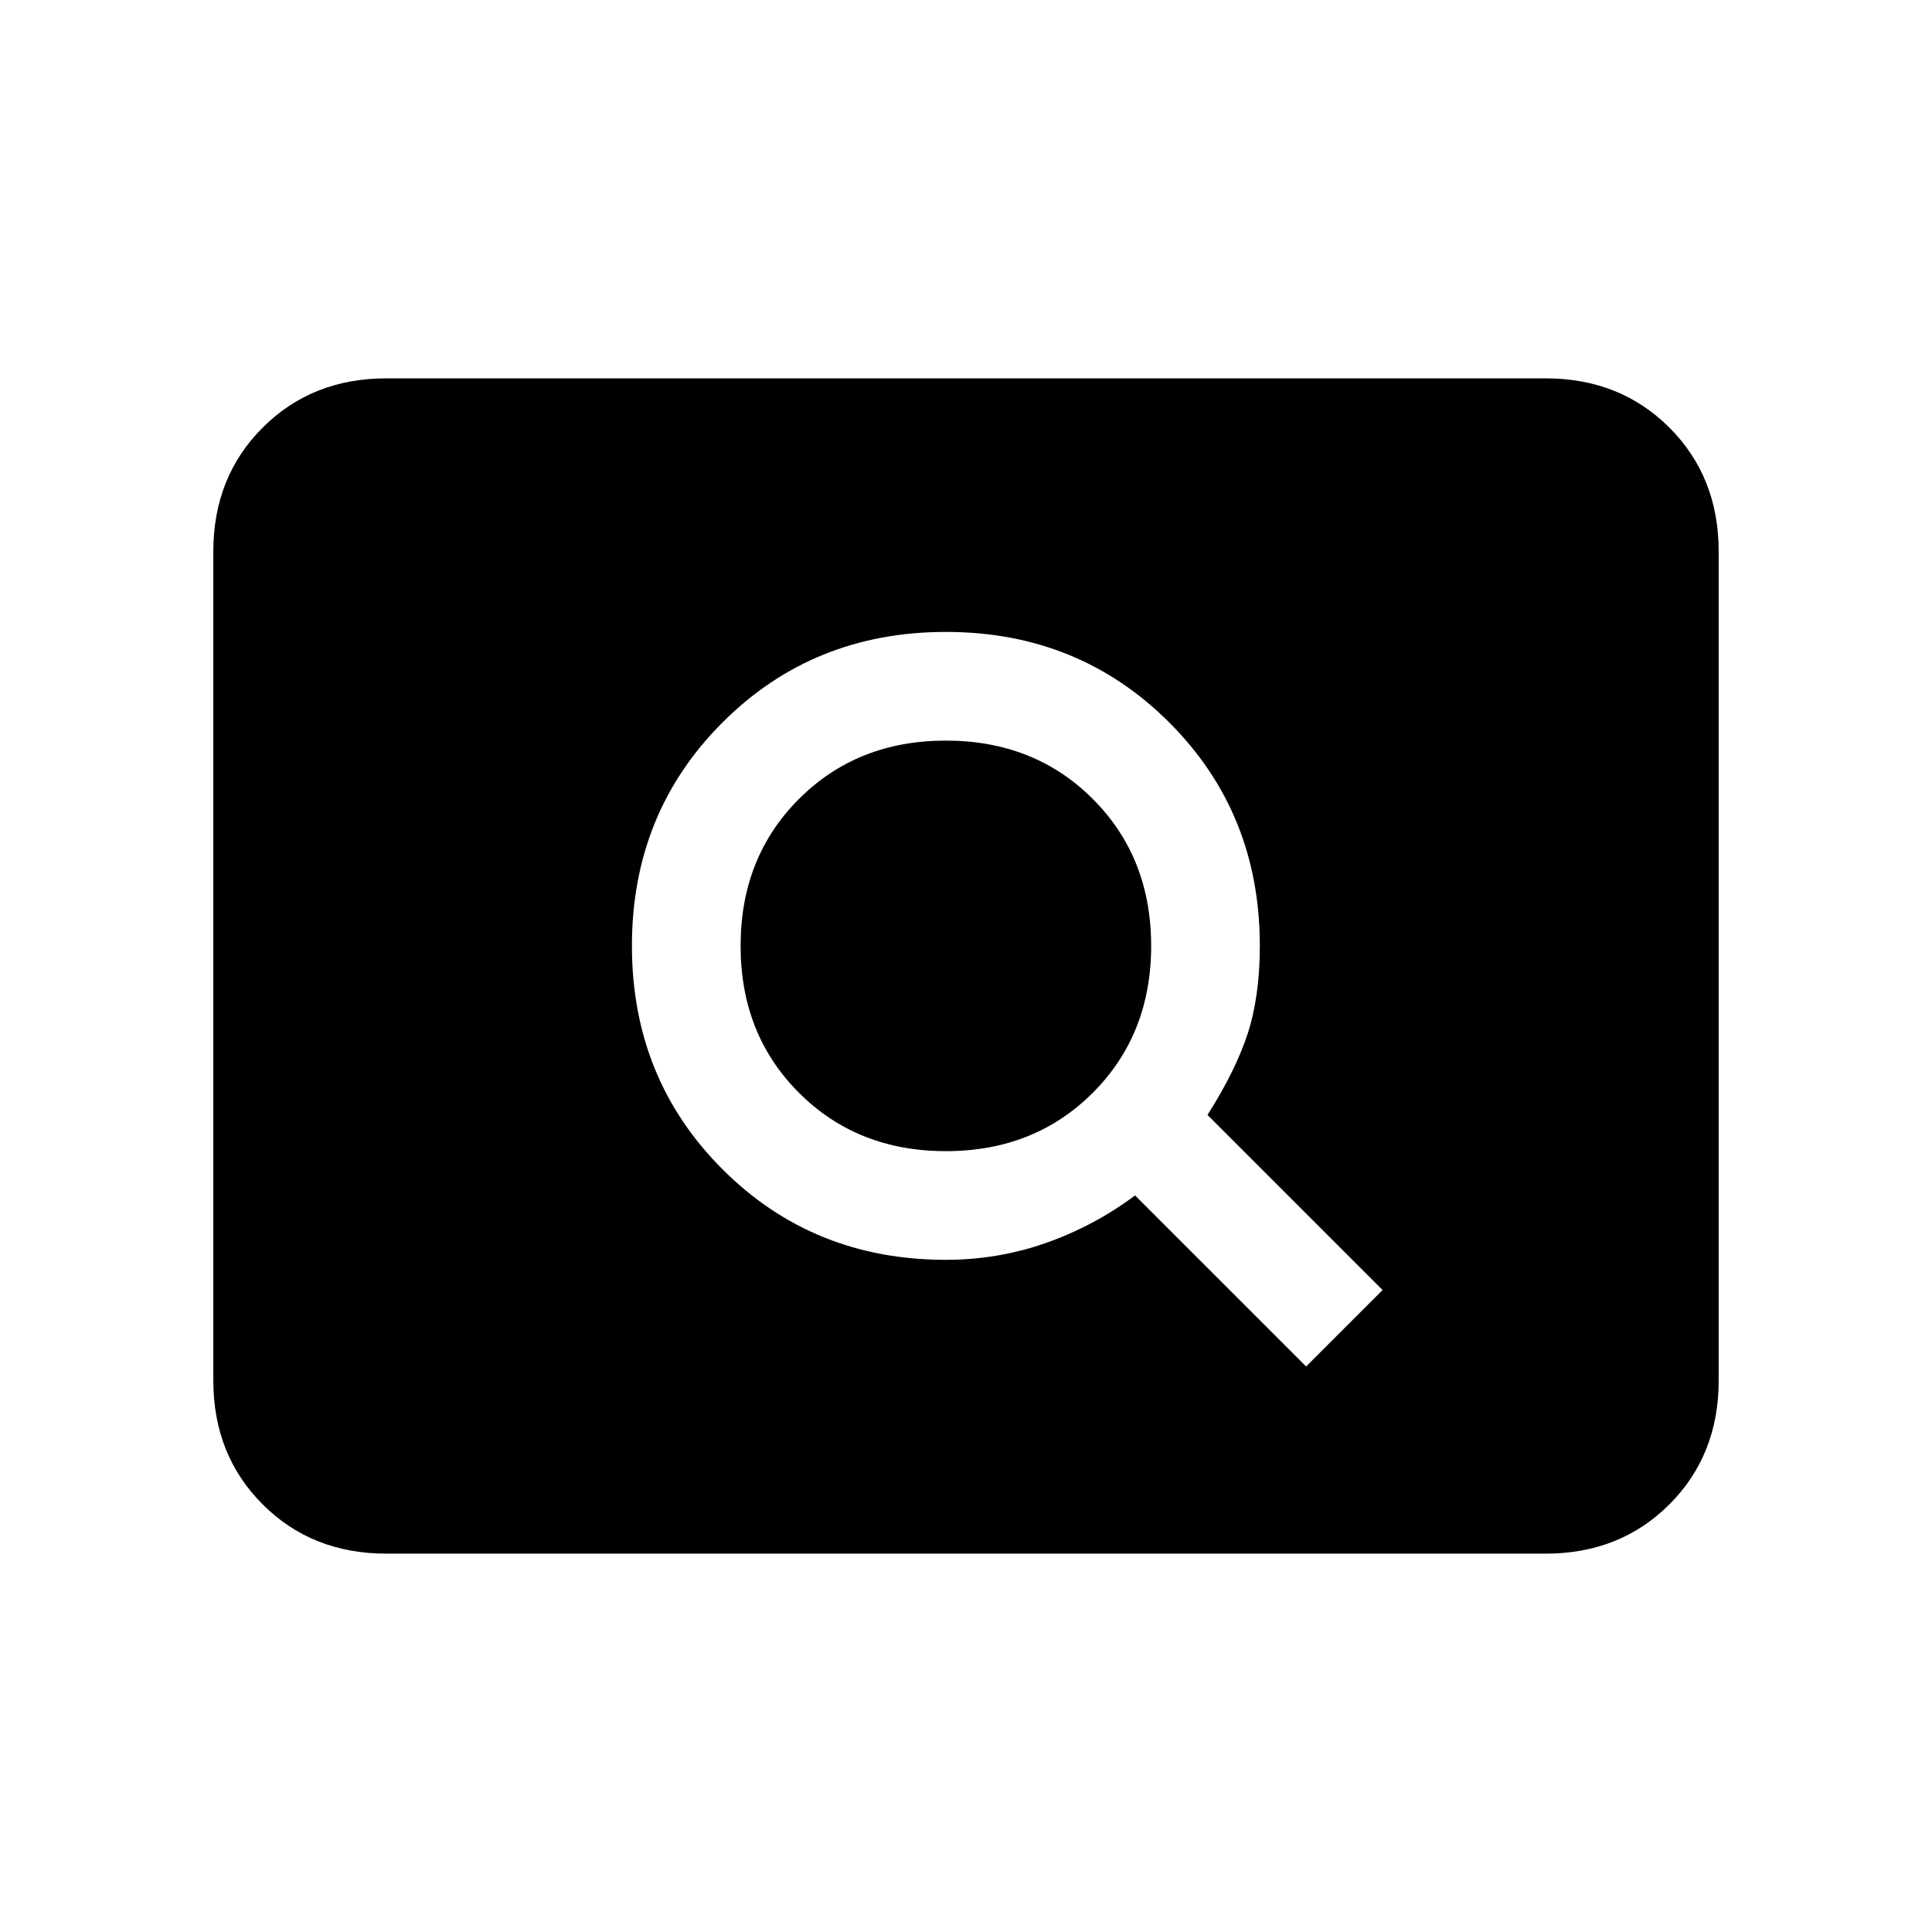 <svg xmlns="http://www.w3.org/2000/svg" height="24" width="24"><path d="m16.225 16.975.95-.95L15 13.85q.35-.55.5-1.013.15-.462.15-1.087 0-1.65-1.125-2.775T11.75 7.85q-1.65 0-2.775 1.125T7.85 11.75q0 1.65 1.125 2.775t2.775 1.125q.65 0 1.25-.212.6-.213 1.1-.588ZM11.75 14.3q-1.1 0-1.825-.725Q9.2 12.85 9.2 11.75t.725-1.825Q10.65 9.2 11.75 9.2t1.825.725q.725.725.725 1.825t-.725 1.825q-.725.725-1.825.725Zm-6.95 5q-.925 0-1.537-.612-.613-.613-.613-1.538V6.85q0-.925.613-1.538Q3.875 4.7 4.8 4.7h14.4q.925 0 1.538.612.612.613.612 1.538v10.3q0 .925-.612 1.538-.613.612-1.538.612Z"/></svg>